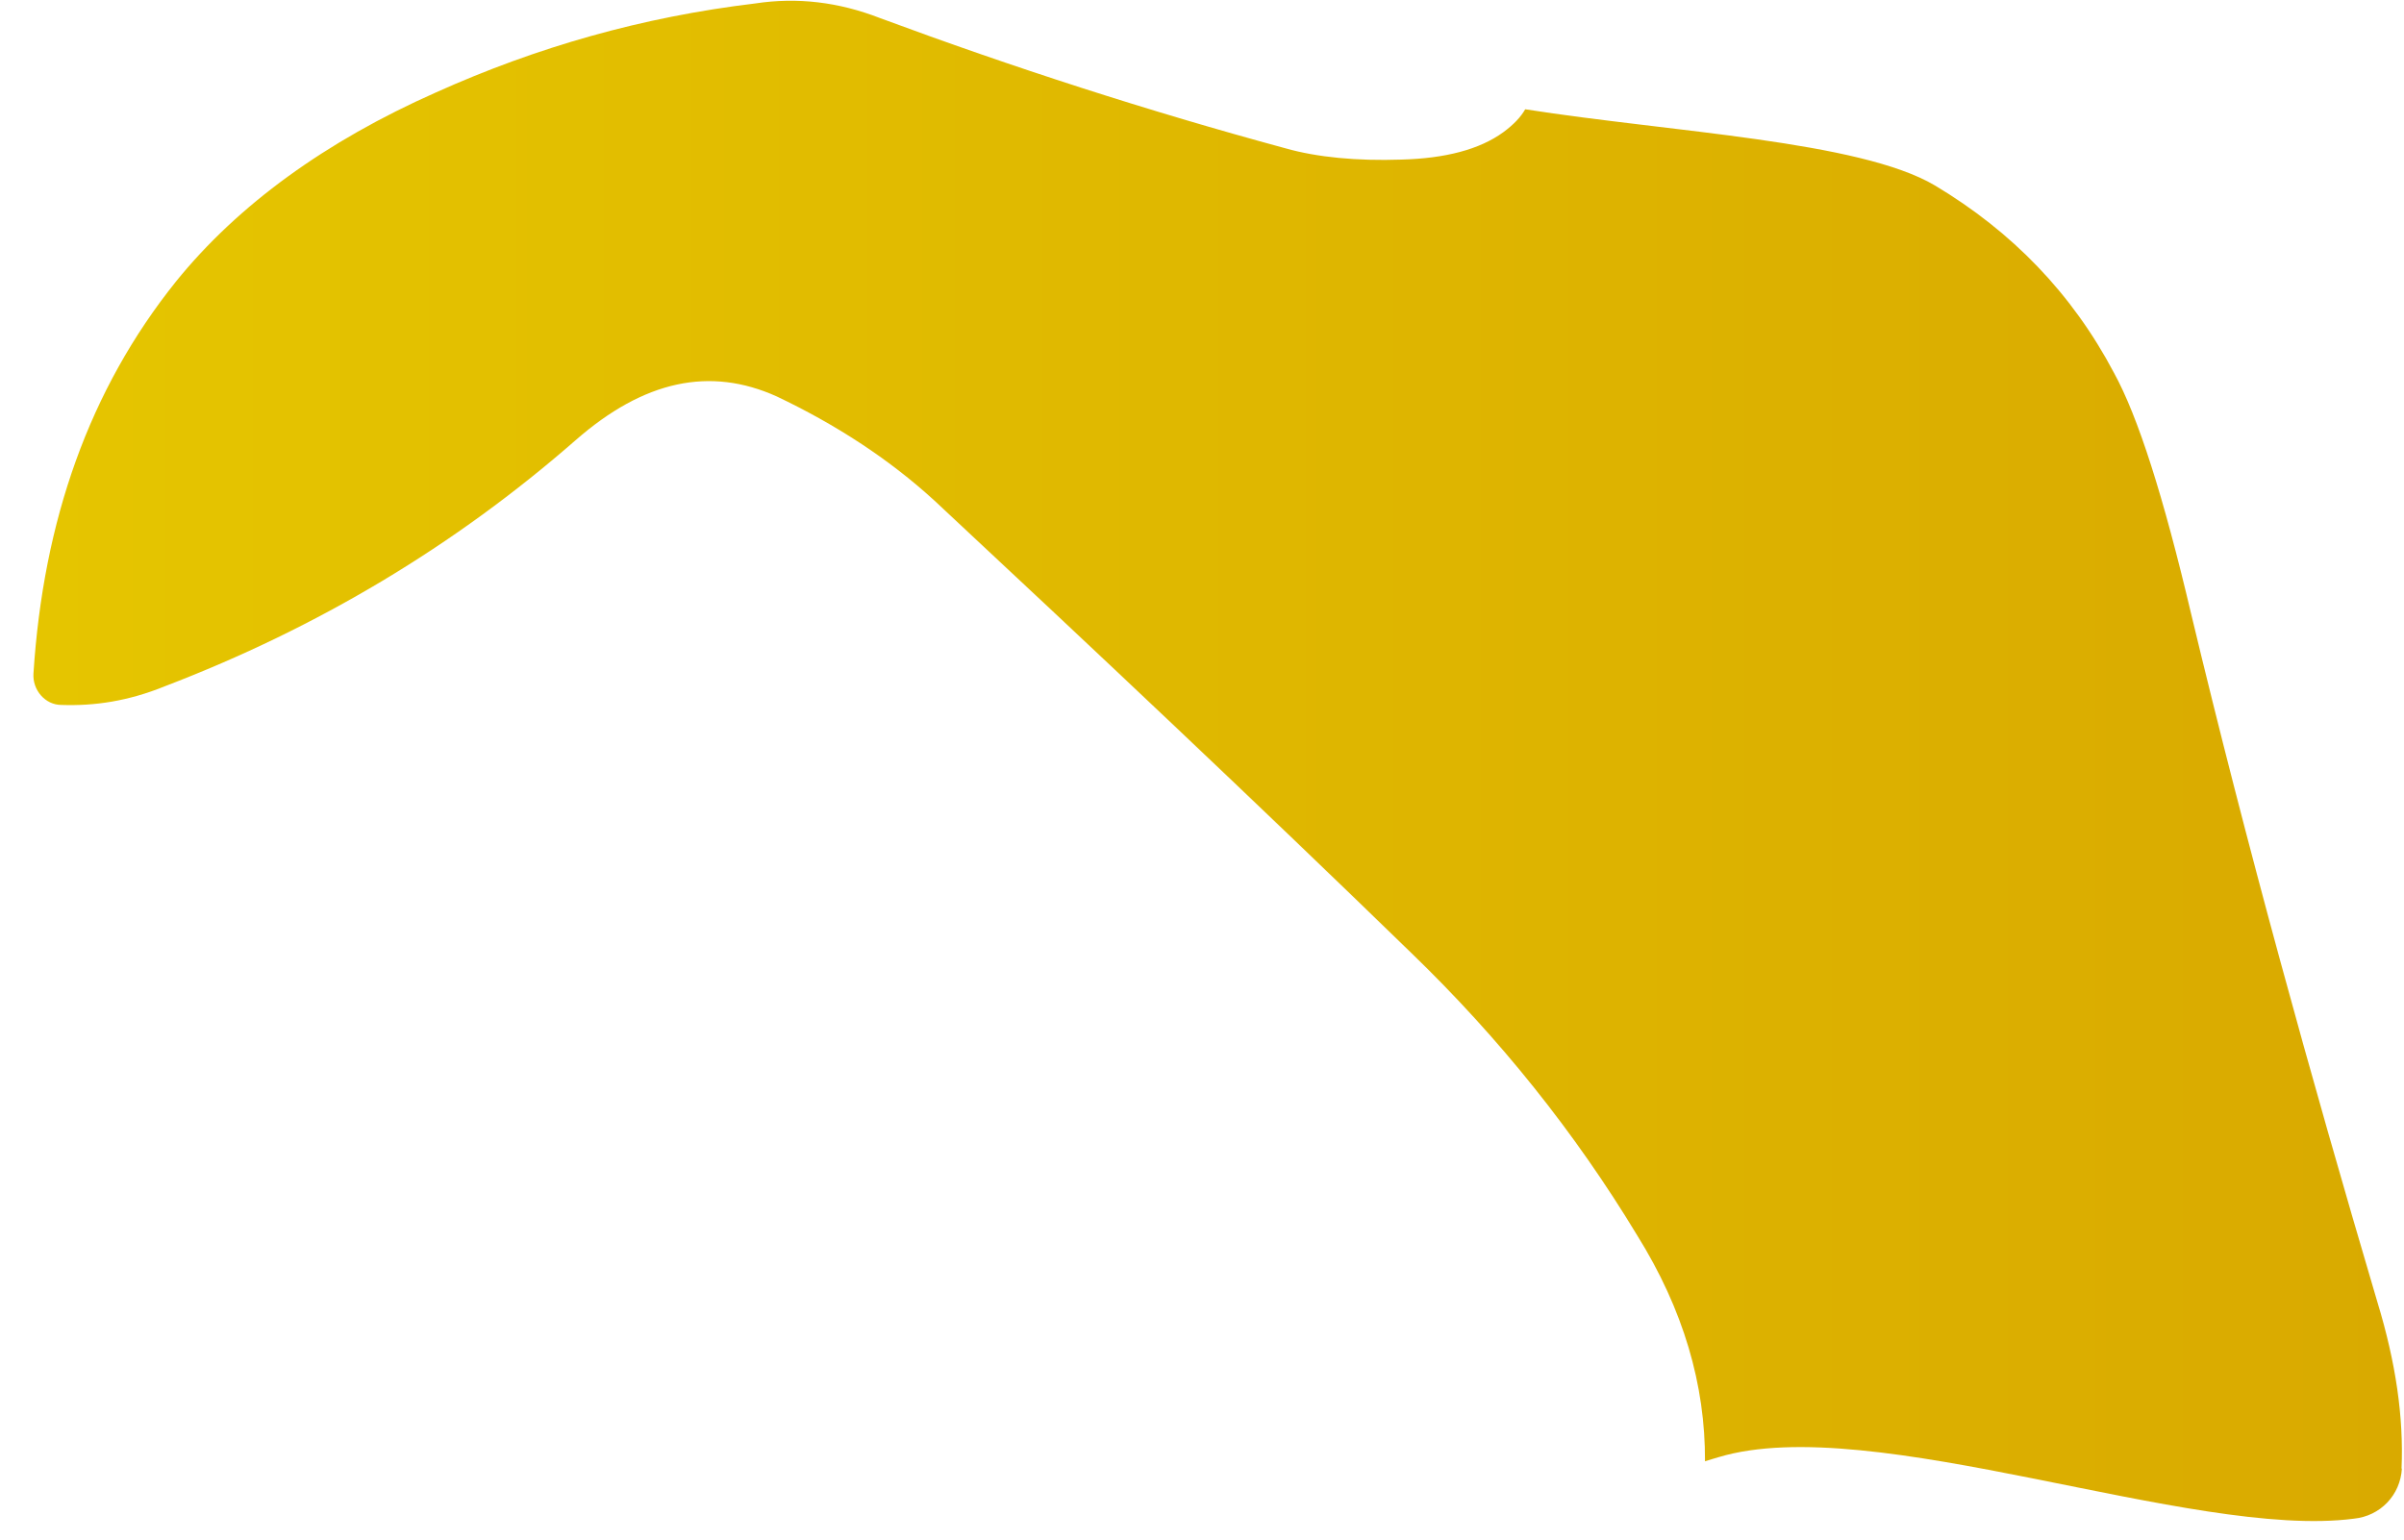 <?xml version="1.0" encoding="UTF-8" standalone="no"?><svg width='64' height='41' viewBox='0 0 64 41' fill='none' xmlns='http://www.w3.org/2000/svg'>
<path d='M63.944 39.105C63.904 39.814 63.372 40.374 62.66 40.444C58.355 41.004 49.846 37.575 45.753 38.805C45.622 38.845 45.512 38.875 45.391 38.915C45.401 36.886 44.819 34.877 43.585 32.897C41.93 30.159 39.923 27.65 37.575 25.381C33.411 21.332 29.157 17.324 24.882 13.336C23.648 12.206 22.233 11.297 20.678 10.557C18.902 9.757 17.146 10.127 15.32 11.726C12.109 14.535 8.467 16.714 4.393 18.274C3.41 18.674 2.517 18.803 1.634 18.773C1.202 18.773 0.861 18.374 0.891 17.934C1.152 13.866 2.376 10.377 4.684 7.498C6.34 5.449 8.678 3.76 11.607 2.461C14.297 1.251 17.106 0.451 20.106 0.092C21.22 -0.078 22.324 0.052 23.427 0.481C26.959 1.791 30.572 2.96 34.224 3.95C35.067 4.19 36.13 4.29 37.304 4.25C38.478 4.22 39.391 3.98 40.023 3.52C40.294 3.32 40.485 3.12 40.605 2.91C44.488 3.52 49.505 3.75 51.512 4.939C53.569 6.169 55.164 7.818 56.278 9.927C56.92 11.097 57.593 13.206 58.335 16.355C59.81 22.512 61.496 28.599 63.292 34.677C63.783 36.286 63.994 37.745 63.934 39.115L63.944 39.105Z' fill='url(#paint0_linear_1_39)'/>
<defs>
<linearGradient id='paint0_linear_1_39' x1='0.891' y1='20.263' x2='63.954' y2='20.263' gradientUnits='userSpaceOnUse'>
<stop stop-color='#E5C500'/>
<stop offset='1' stop-color='#D9AA00'/>
</linearGradient>
</defs>
</svg>
